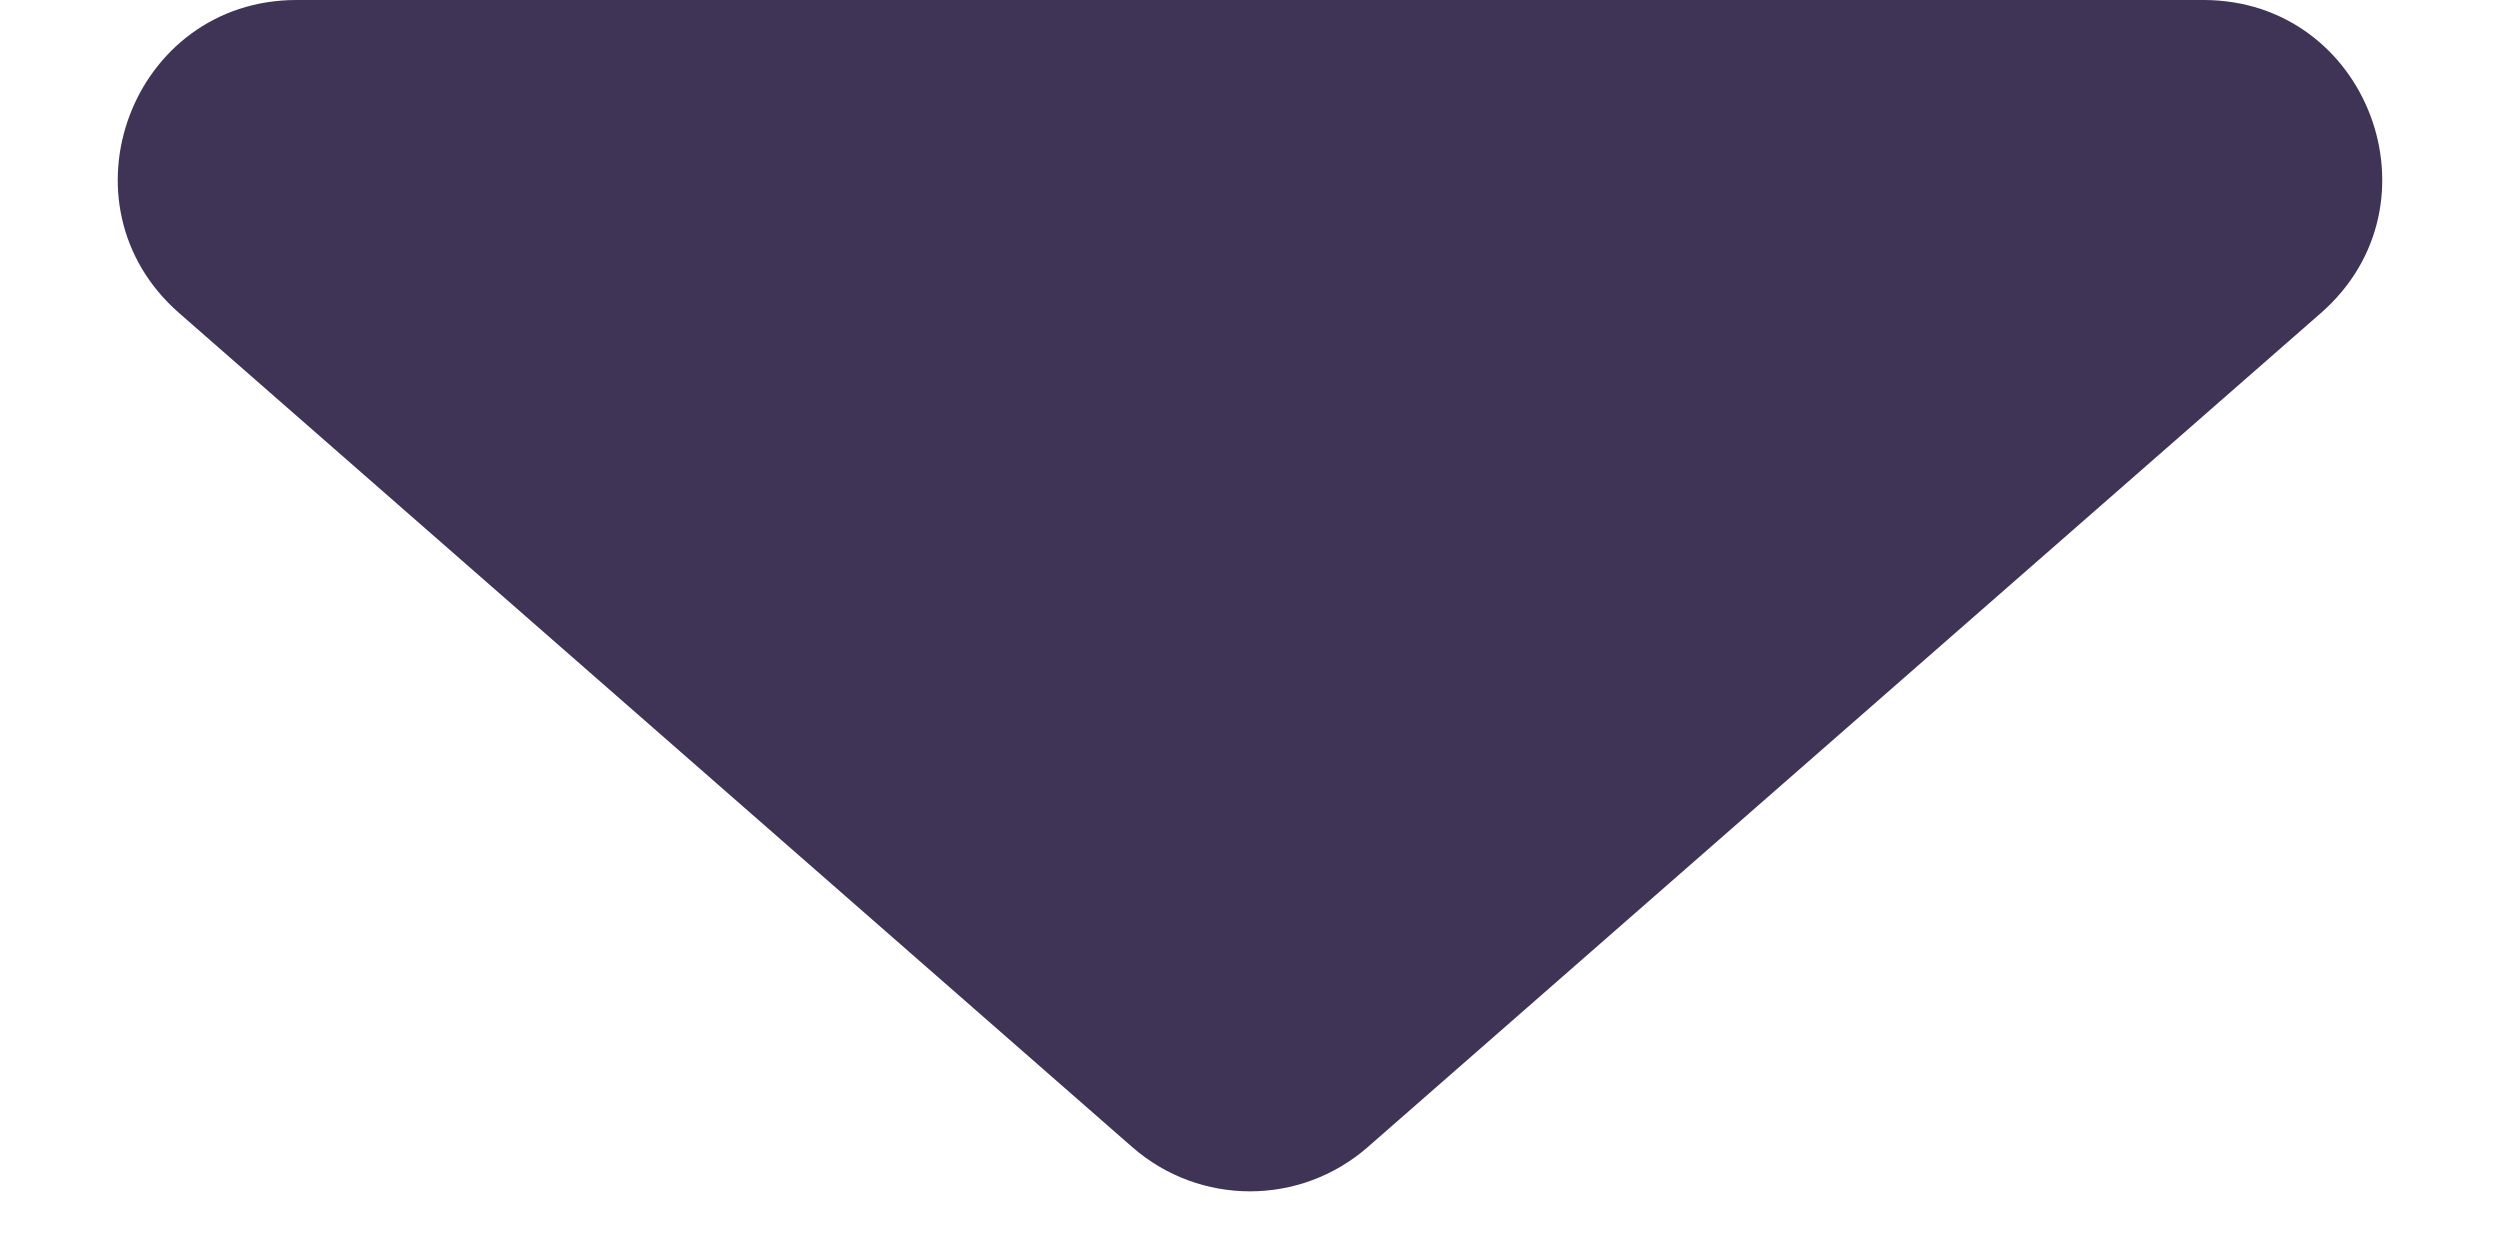 <svg width="14" height="7" viewBox="0 0 14 7" fill="none" xmlns="http://www.w3.org/2000/svg">
<path d="M1.661 0C0.738 0 0.308 1.145 1.003 1.753L6.341 6.424C6.719 6.754 7.281 6.754 7.659 6.424L12.997 1.753C13.692 1.145 13.262 0 12.339 0H1.661Z" fill="#3F3356"/>
</svg>
